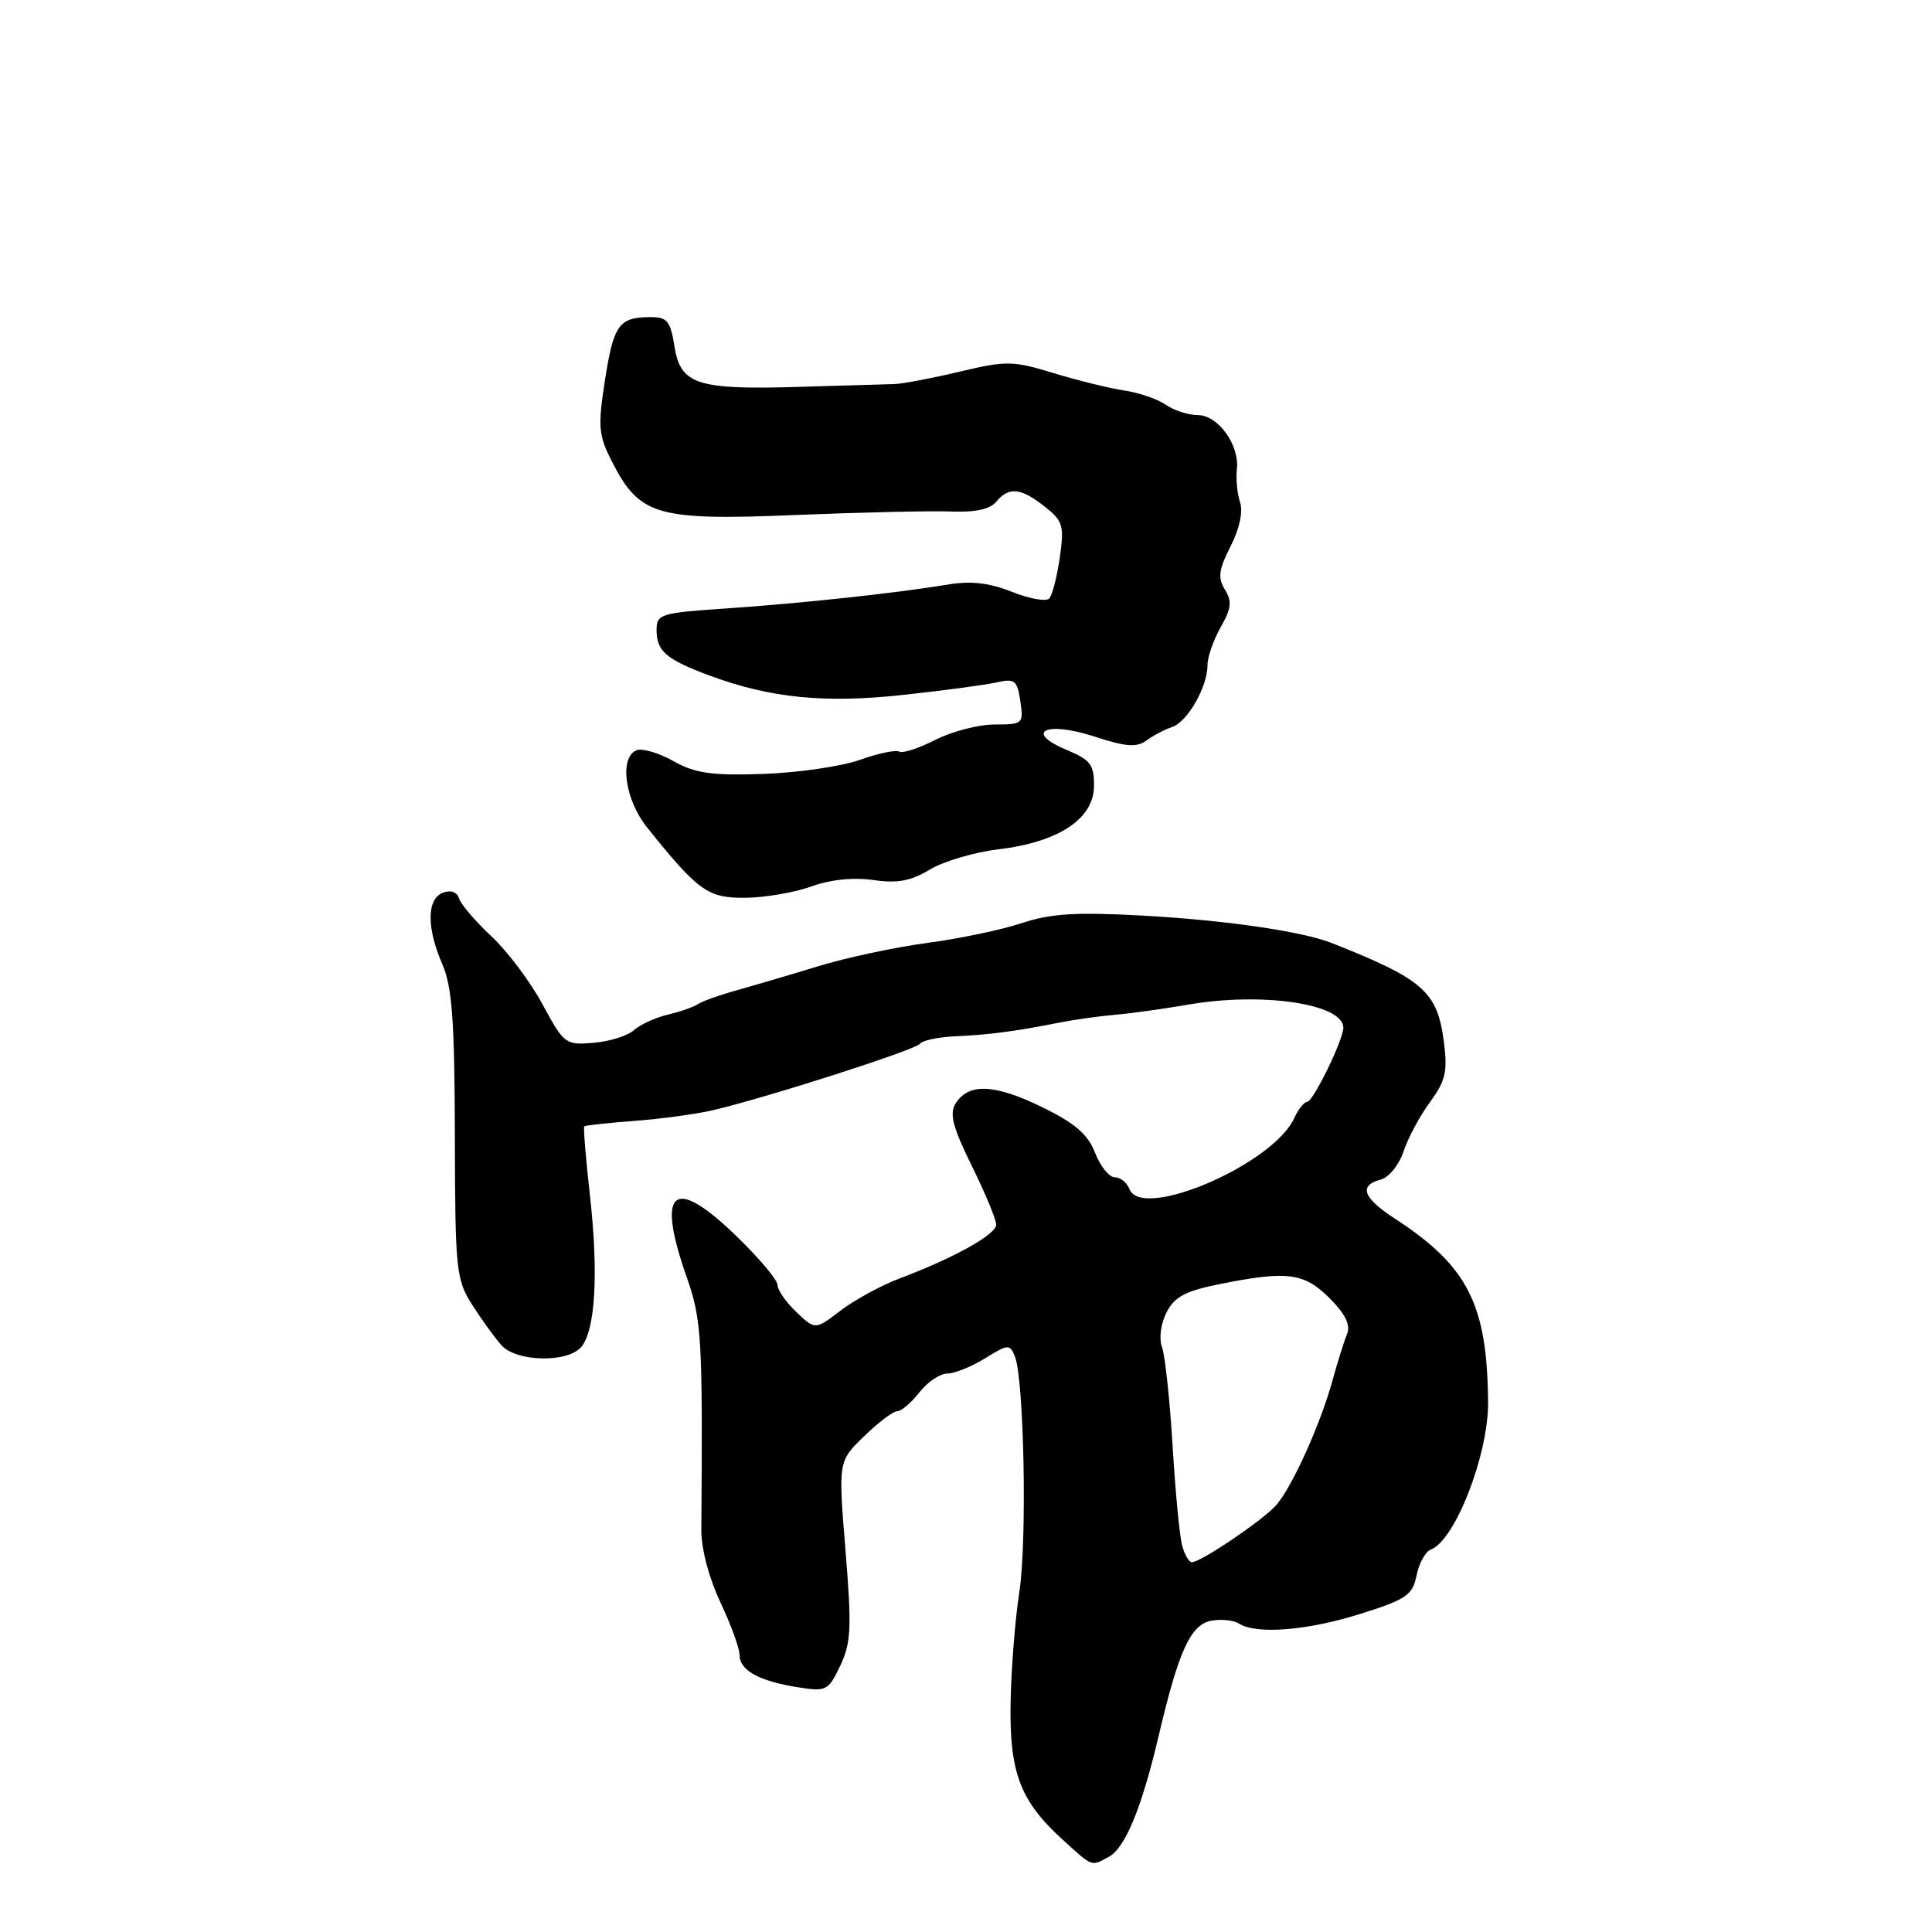 <?xml version="1.0" encoding="UTF-8" standalone="no"?>
<!DOCTYPE svg PUBLIC "-//W3C//DTD SVG 1.1//EN" "http://www.w3.org/Graphics/SVG/1.1/DTD/svg11.dtd" >
<svg xmlns="http://www.w3.org/2000/svg" xmlns:xlink="http://www.w3.org/1999/xlink" version="1.1" viewBox="0 0 256 256">
 <g >
 <path fill="currentColor"
d=" M 146.89 246.06 C 149.09 244.88 151.26 239.64 153.53 230.00 C 156.19 218.70 157.76 215.28 160.50 214.75 C 161.80 214.51 163.46 214.68 164.19 215.14 C 166.50 216.60 173.25 216.06 180.28 213.84 C 186.35 211.93 187.18 211.36 187.70 208.76 C 188.02 207.15 188.87 205.60 189.60 205.32 C 192.83 204.08 197.24 192.71 197.18 185.75 C 197.06 172.79 194.49 167.75 184.75 161.42 C 180.58 158.70 180.01 157.07 182.96 156.30 C 184.04 156.02 185.39 154.34 185.98 152.56 C 186.57 150.78 188.15 147.84 189.49 146.02 C 191.53 143.24 191.83 141.98 191.33 138.11 C 190.46 131.38 188.66 129.79 176.50 124.97 C 172.57 123.41 162.32 121.92 151.38 121.32 C 142.57 120.84 139.24 121.04 135.38 122.32 C 132.69 123.21 127.05 124.39 122.82 124.95 C 118.60 125.51 112.07 126.91 108.32 128.06 C 104.57 129.21 99.70 130.64 97.50 131.25 C 95.30 131.86 93.05 132.67 92.50 133.04 C 91.95 133.42 90.15 134.05 88.50 134.44 C 86.85 134.83 84.83 135.76 84.00 136.50 C 83.17 137.25 80.77 138.00 78.65 138.18 C 74.92 138.49 74.72 138.34 71.89 133.08 C 70.28 130.10 67.24 126.05 65.13 124.08 C 63.02 122.11 61.09 119.86 60.84 119.07 C 60.56 118.19 59.73 117.89 58.69 118.29 C 56.54 119.11 56.51 122.95 58.62 127.78 C 59.91 130.76 60.24 135.27 60.27 150.44 C 60.31 168.41 60.43 169.56 62.60 172.94 C 63.85 174.90 65.58 177.29 66.44 178.25 C 68.42 180.47 75.25 180.61 77.03 178.47 C 78.89 176.23 79.32 168.74 78.18 158.50 C 77.63 153.55 77.28 149.39 77.42 149.25 C 77.55 149.12 80.55 148.79 84.08 148.52 C 87.61 148.26 92.30 147.62 94.50 147.10 C 101.69 145.41 121.31 139.12 121.91 138.30 C 122.23 137.86 124.30 137.42 126.50 137.32 C 130.91 137.13 134.61 136.65 140.19 135.53 C 142.22 135.13 145.59 134.65 147.69 134.47 C 149.79 134.29 154.20 133.68 157.50 133.11 C 167.32 131.42 178.00 133.02 178.00 136.18 C 178.00 137.77 173.99 146.00 173.21 146.00 C 172.81 146.00 172.03 146.97 171.49 148.16 C 168.70 154.27 151.28 161.78 149.66 157.56 C 149.33 156.70 148.46 156.00 147.72 156.00 C 146.98 156.00 145.80 154.54 145.10 152.75 C 144.13 150.27 142.42 148.81 138.00 146.66 C 131.73 143.62 128.34 143.49 126.62 146.22 C 125.78 147.57 126.24 149.36 128.77 154.49 C 130.55 158.09 132.00 161.59 132.00 162.27 C 132.00 163.58 126.39 166.70 119.13 169.43 C 116.73 170.34 113.25 172.24 111.39 173.65 C 108.02 176.23 108.02 176.23 105.53 173.86 C 104.16 172.56 103.03 170.94 103.02 170.25 C 103.01 169.56 100.46 166.56 97.36 163.58 C 89.16 155.70 86.93 157.69 91.01 169.28 C 92.98 174.90 93.12 177.30 92.93 202.71 C 92.91 205.20 93.94 209.11 95.45 212.30 C 96.85 215.27 98.00 218.42 98.00 219.31 C 98.00 221.33 100.57 222.75 105.71 223.57 C 109.49 224.17 109.75 224.04 111.34 220.71 C 112.78 217.67 112.87 215.66 112.03 205.42 C 111.07 193.63 111.07 193.63 114.49 190.32 C 116.36 188.49 118.34 187.00 118.88 187.00 C 119.42 187.00 120.74 185.88 121.82 184.50 C 122.90 183.12 124.57 182.00 125.53 182.00 C 126.48 182.00 128.73 181.09 130.52 179.99 C 133.58 178.09 133.82 178.08 134.48 179.74 C 135.70 182.82 136.11 204.25 135.06 211.01 C 134.51 214.58 133.99 221.14 133.91 225.58 C 133.74 234.87 135.17 238.63 140.79 243.75 C 144.84 247.43 144.54 247.32 146.89 246.06 Z  M 107.50 117.46 C 110.00 116.55 113.07 116.23 115.71 116.61 C 118.92 117.07 120.70 116.74 123.21 115.22 C 125.02 114.13 129.11 112.92 132.30 112.54 C 140.26 111.58 144.90 108.53 144.96 104.20 C 144.99 101.33 144.52 100.70 141.37 99.38 C 135.60 96.97 138.59 95.50 145.00 97.59 C 149.15 98.95 150.62 99.07 151.89 98.13 C 152.77 97.48 154.31 96.67 155.29 96.34 C 157.35 95.66 160.00 91.03 160.00 88.13 C 160.00 87.05 160.79 84.79 161.75 83.10 C 163.16 80.64 163.27 79.68 162.31 78.13 C 161.34 76.57 161.48 75.49 163.06 72.39 C 164.25 70.05 164.73 67.79 164.31 66.54 C 163.94 65.42 163.75 63.46 163.89 62.19 C 164.26 58.96 161.41 55.00 158.70 55.00 C 157.46 55.00 155.56 54.38 154.47 53.63 C 153.39 52.88 150.93 52.03 149.00 51.75 C 147.07 51.46 142.87 50.43 139.65 49.45 C 134.20 47.79 133.36 47.77 127.15 49.25 C 123.49 50.12 119.60 50.86 118.50 50.89 C 117.40 50.92 111.78 51.08 106.00 51.26 C 92.34 51.67 90.18 50.97 89.37 45.90 C 88.83 42.51 88.40 42.00 86.12 42.02 C 82.01 42.04 81.30 43.04 80.16 50.38 C 79.20 56.55 79.30 57.66 81.09 61.17 C 84.75 68.34 87.01 69.00 105.44 68.24 C 114.27 67.88 123.59 67.67 126.14 67.78 C 129.22 67.90 131.20 67.47 132.01 66.48 C 133.69 64.47 135.24 64.62 138.41 67.11 C 140.85 69.03 141.03 69.63 140.43 73.86 C 140.06 76.41 139.44 78.86 139.03 79.30 C 138.63 79.74 136.41 79.35 134.11 78.43 C 131.15 77.24 128.68 76.95 125.71 77.44 C 118.71 78.60 106.03 79.96 96.25 80.62 C 87.50 81.21 87.00 81.36 87.00 83.50 C 87.00 86.29 88.28 87.38 94.01 89.51 C 102.06 92.50 109.31 93.22 119.76 92.07 C 125.12 91.49 130.68 90.74 132.12 90.41 C 134.46 89.88 134.80 90.16 135.20 92.91 C 135.64 95.91 135.54 96.00 131.79 96.00 C 129.66 96.00 126.12 96.92 123.93 98.04 C 121.73 99.16 119.58 99.86 119.15 99.59 C 118.72 99.33 116.37 99.82 113.93 100.69 C 111.49 101.55 105.73 102.39 101.13 102.55 C 94.30 102.78 92.12 102.47 89.25 100.86 C 87.32 99.77 85.12 99.12 84.37 99.41 C 82.02 100.31 82.78 105.95 85.75 109.65 C 92.54 118.11 93.78 119.00 98.78 118.96 C 101.38 118.93 105.30 118.26 107.50 117.46 Z  M 156.63 204.75 C 156.30 203.51 155.73 197.55 155.37 191.50 C 155.00 185.45 154.38 179.60 153.97 178.50 C 153.55 177.35 153.81 175.39 154.57 173.90 C 155.62 171.83 157.07 171.06 161.62 170.15 C 170.55 168.35 172.80 168.64 176.18 172.02 C 178.27 174.12 178.98 175.57 178.49 176.77 C 178.10 177.72 177.22 180.53 176.54 183.00 C 174.95 188.74 171.25 196.95 169.14 199.40 C 167.44 201.37 159.13 207.00 157.92 207.00 C 157.54 207.00 156.96 205.99 156.63 204.75 Z "/>
</g>
</svg>